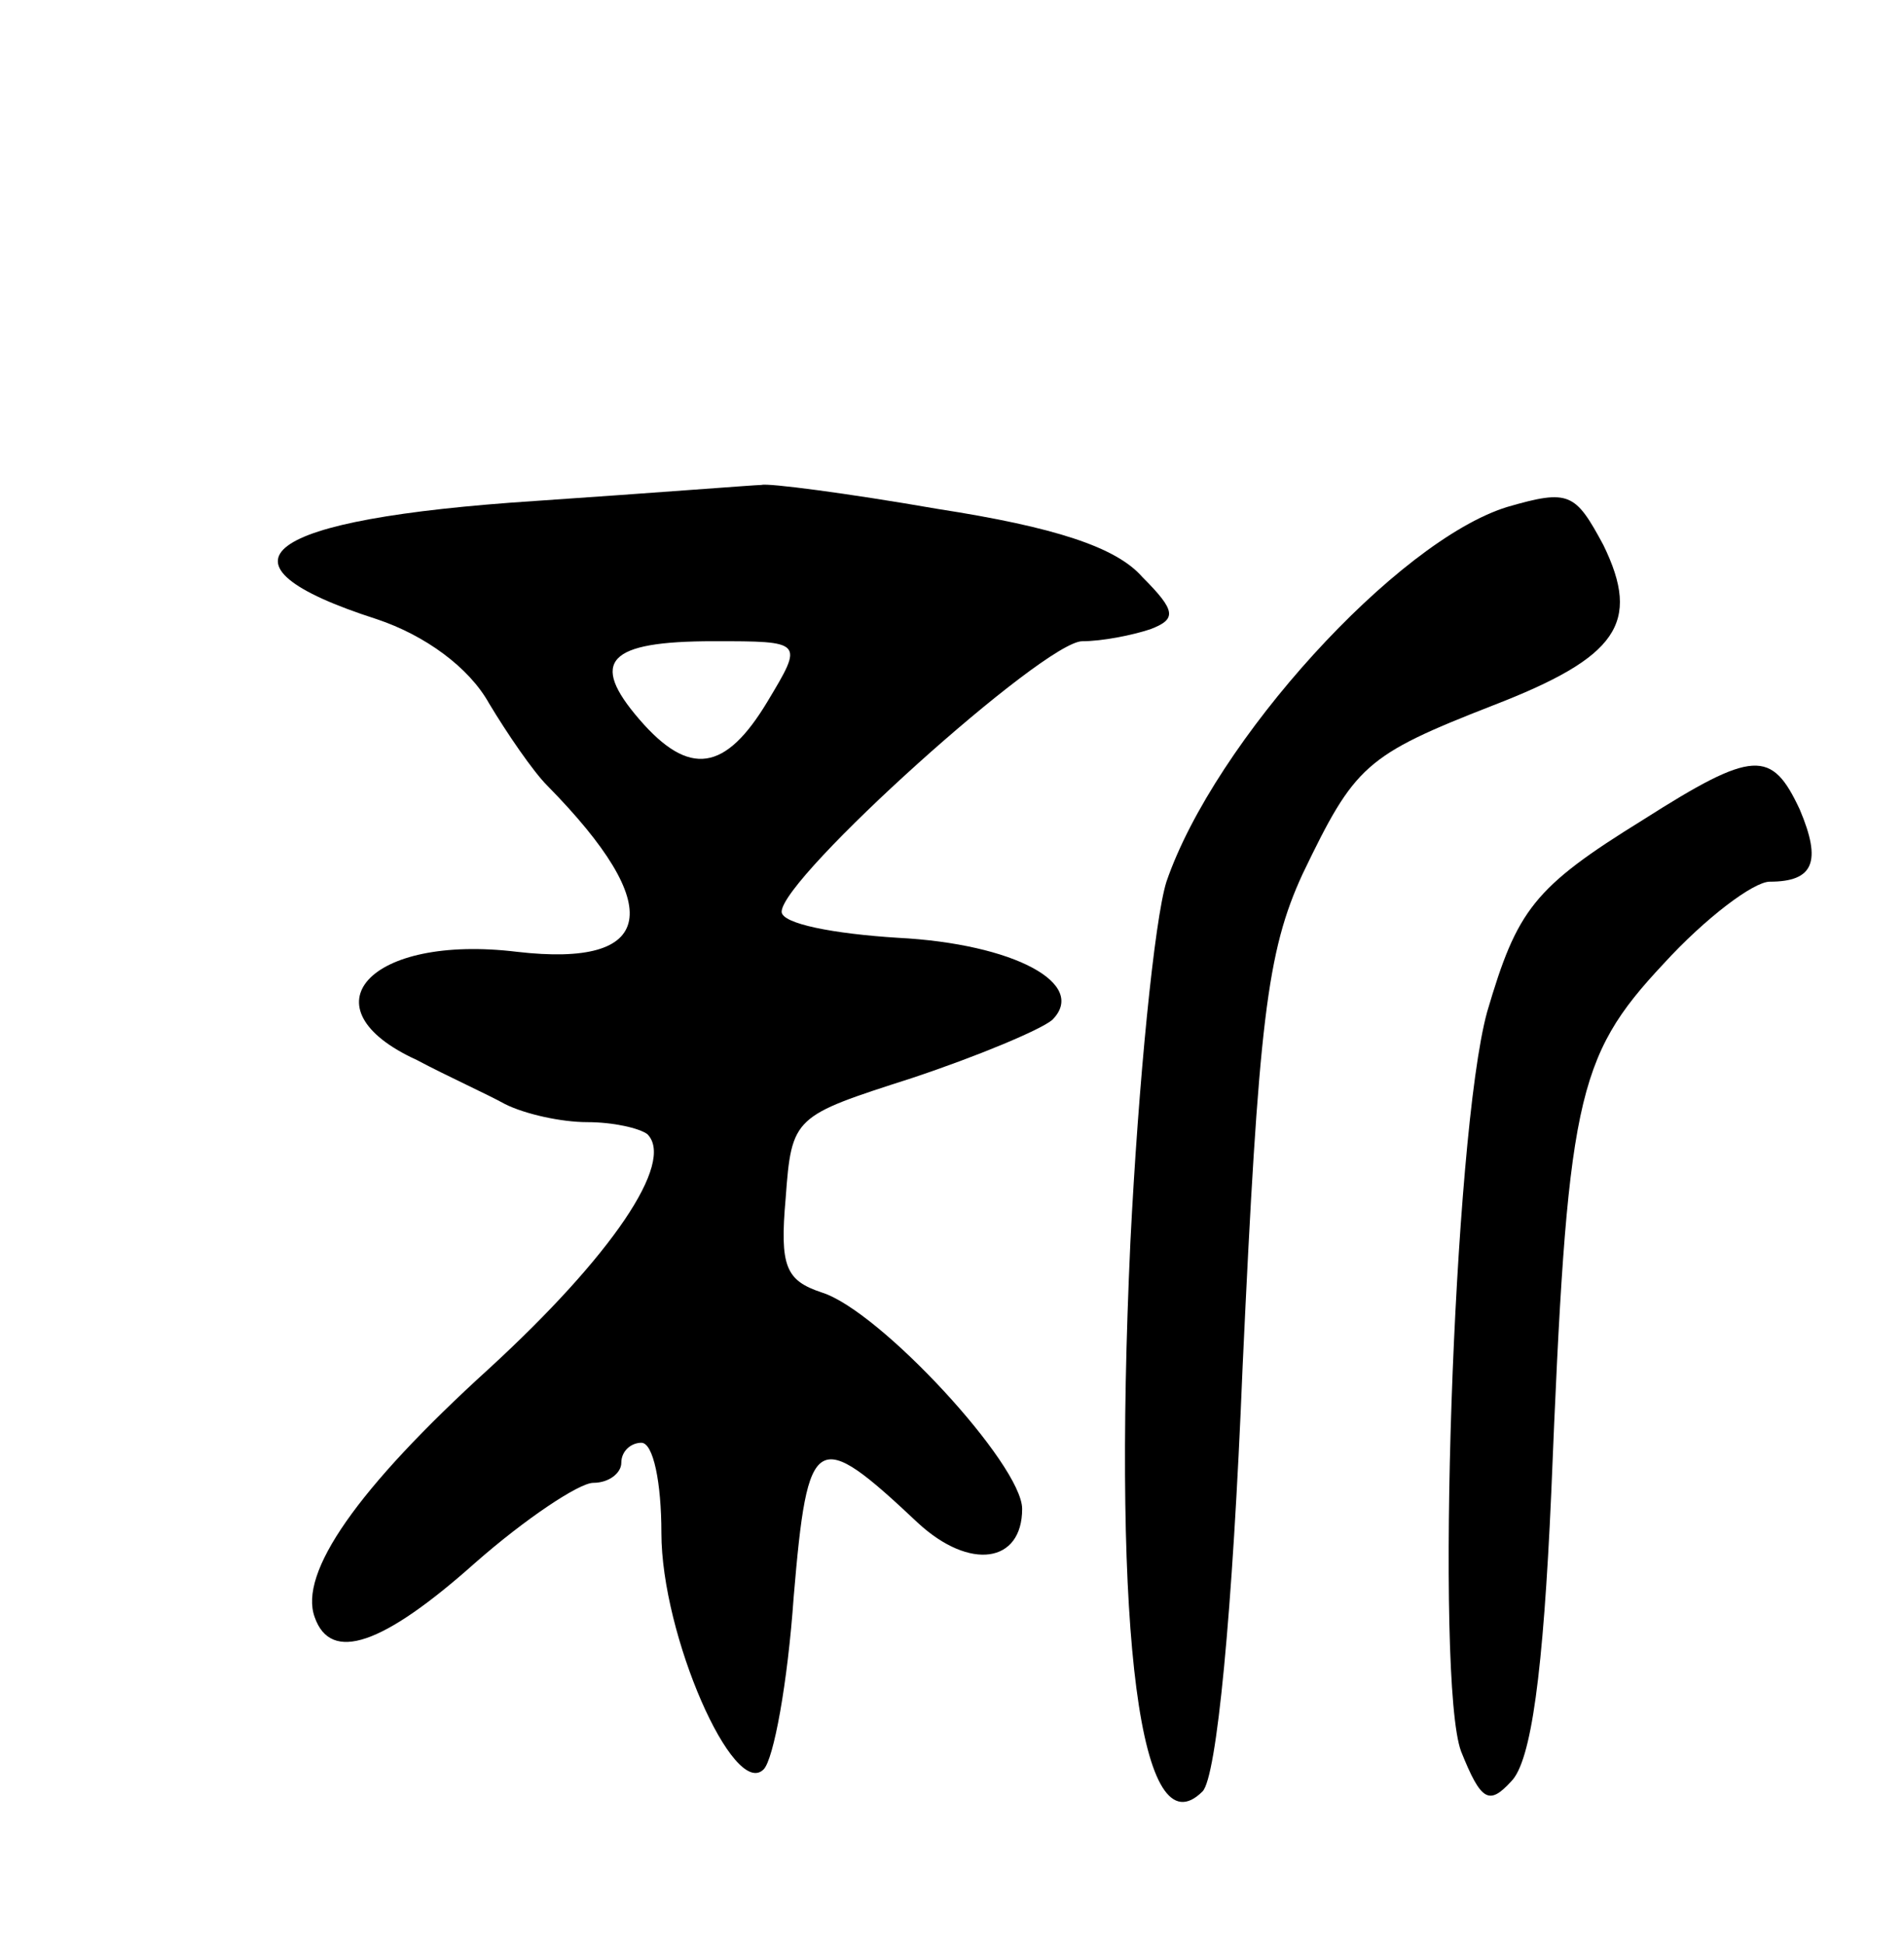 <svg version="1.0" xmlns="http://www.w3.org/2000/svg"
 width="95pt" height="97pt" viewBox="0 0 95 97"
 preserveAspectRatio="xMidYMid meet">
<g transform="translate(0,97) scale(0.1,-0.1)"
fill="#000000" stroke="none">
<path d="M267 720 c-137 -9 -166 -31 -79 -59 24 -8 46 -24 56 -42 9 -15 22
-34 29 -41 60 -61 54 -91 -15 -83 -74 9 -107 -28 -50 -54 15 -8 35 -17 44 -22
10 -5 28 -9 41 -9 13 0 26 -3 30 -6 14 -14 -18 -61 -79 -117 -66 -60 -95 -102
-87 -124 8 -23 34 -14 80 27 25 22 52 40 59 40 8 0 14 5 14 10 0 6 5 10 10 10
6 0 10 -20 10 -45 0 -51 36 -133 51 -118 5 5 12 43 15 86 7 83 11 85 62 37 26
-24 52 -20 52 7 0 22 -71 99 -100 108 -18 6 -21 13 -18 47 3 41 4 41 63 60 33
11 64 24 70 29 18 18 -19 38 -77 41 -32 2 -58 7 -58 13 0 17 131 135 150 135
10 0 25 3 34 6 13 5 13 9 -4 26 -13 15 -44 25 -102 34 -46 8 -85 13 -88 12 -3
0 -54 -4 -113 -8z m116 -100 c-21 -35 -39 -38 -64 -9 -25 29 -16 39 37 39 45
0 45 0 27 -30z"/>
<path d="M752 717 c-55 -17 -146 -117 -170 -187 -6 -19 -14 -100 -18 -180 -9
-197 5 -305 36 -274 7 7 15 88 20 212 8 172 12 207 30 246 26 54 31 59 95 84
62 24 74 41 55 80 -14 26 -17 28 -48 19z"/>
<path d="M820 561 c-55 -34 -63 -45 -78 -96 -17 -62 -26 -334 -13 -369 10 -25
14 -27 25 -15 10 10 16 54 20 144 8 196 12 217 56 264 21 23 45 41 53 41 22 0
26 10 15 36 -14 30 -23 30 -78 -5z"/>
</g>
</svg>
